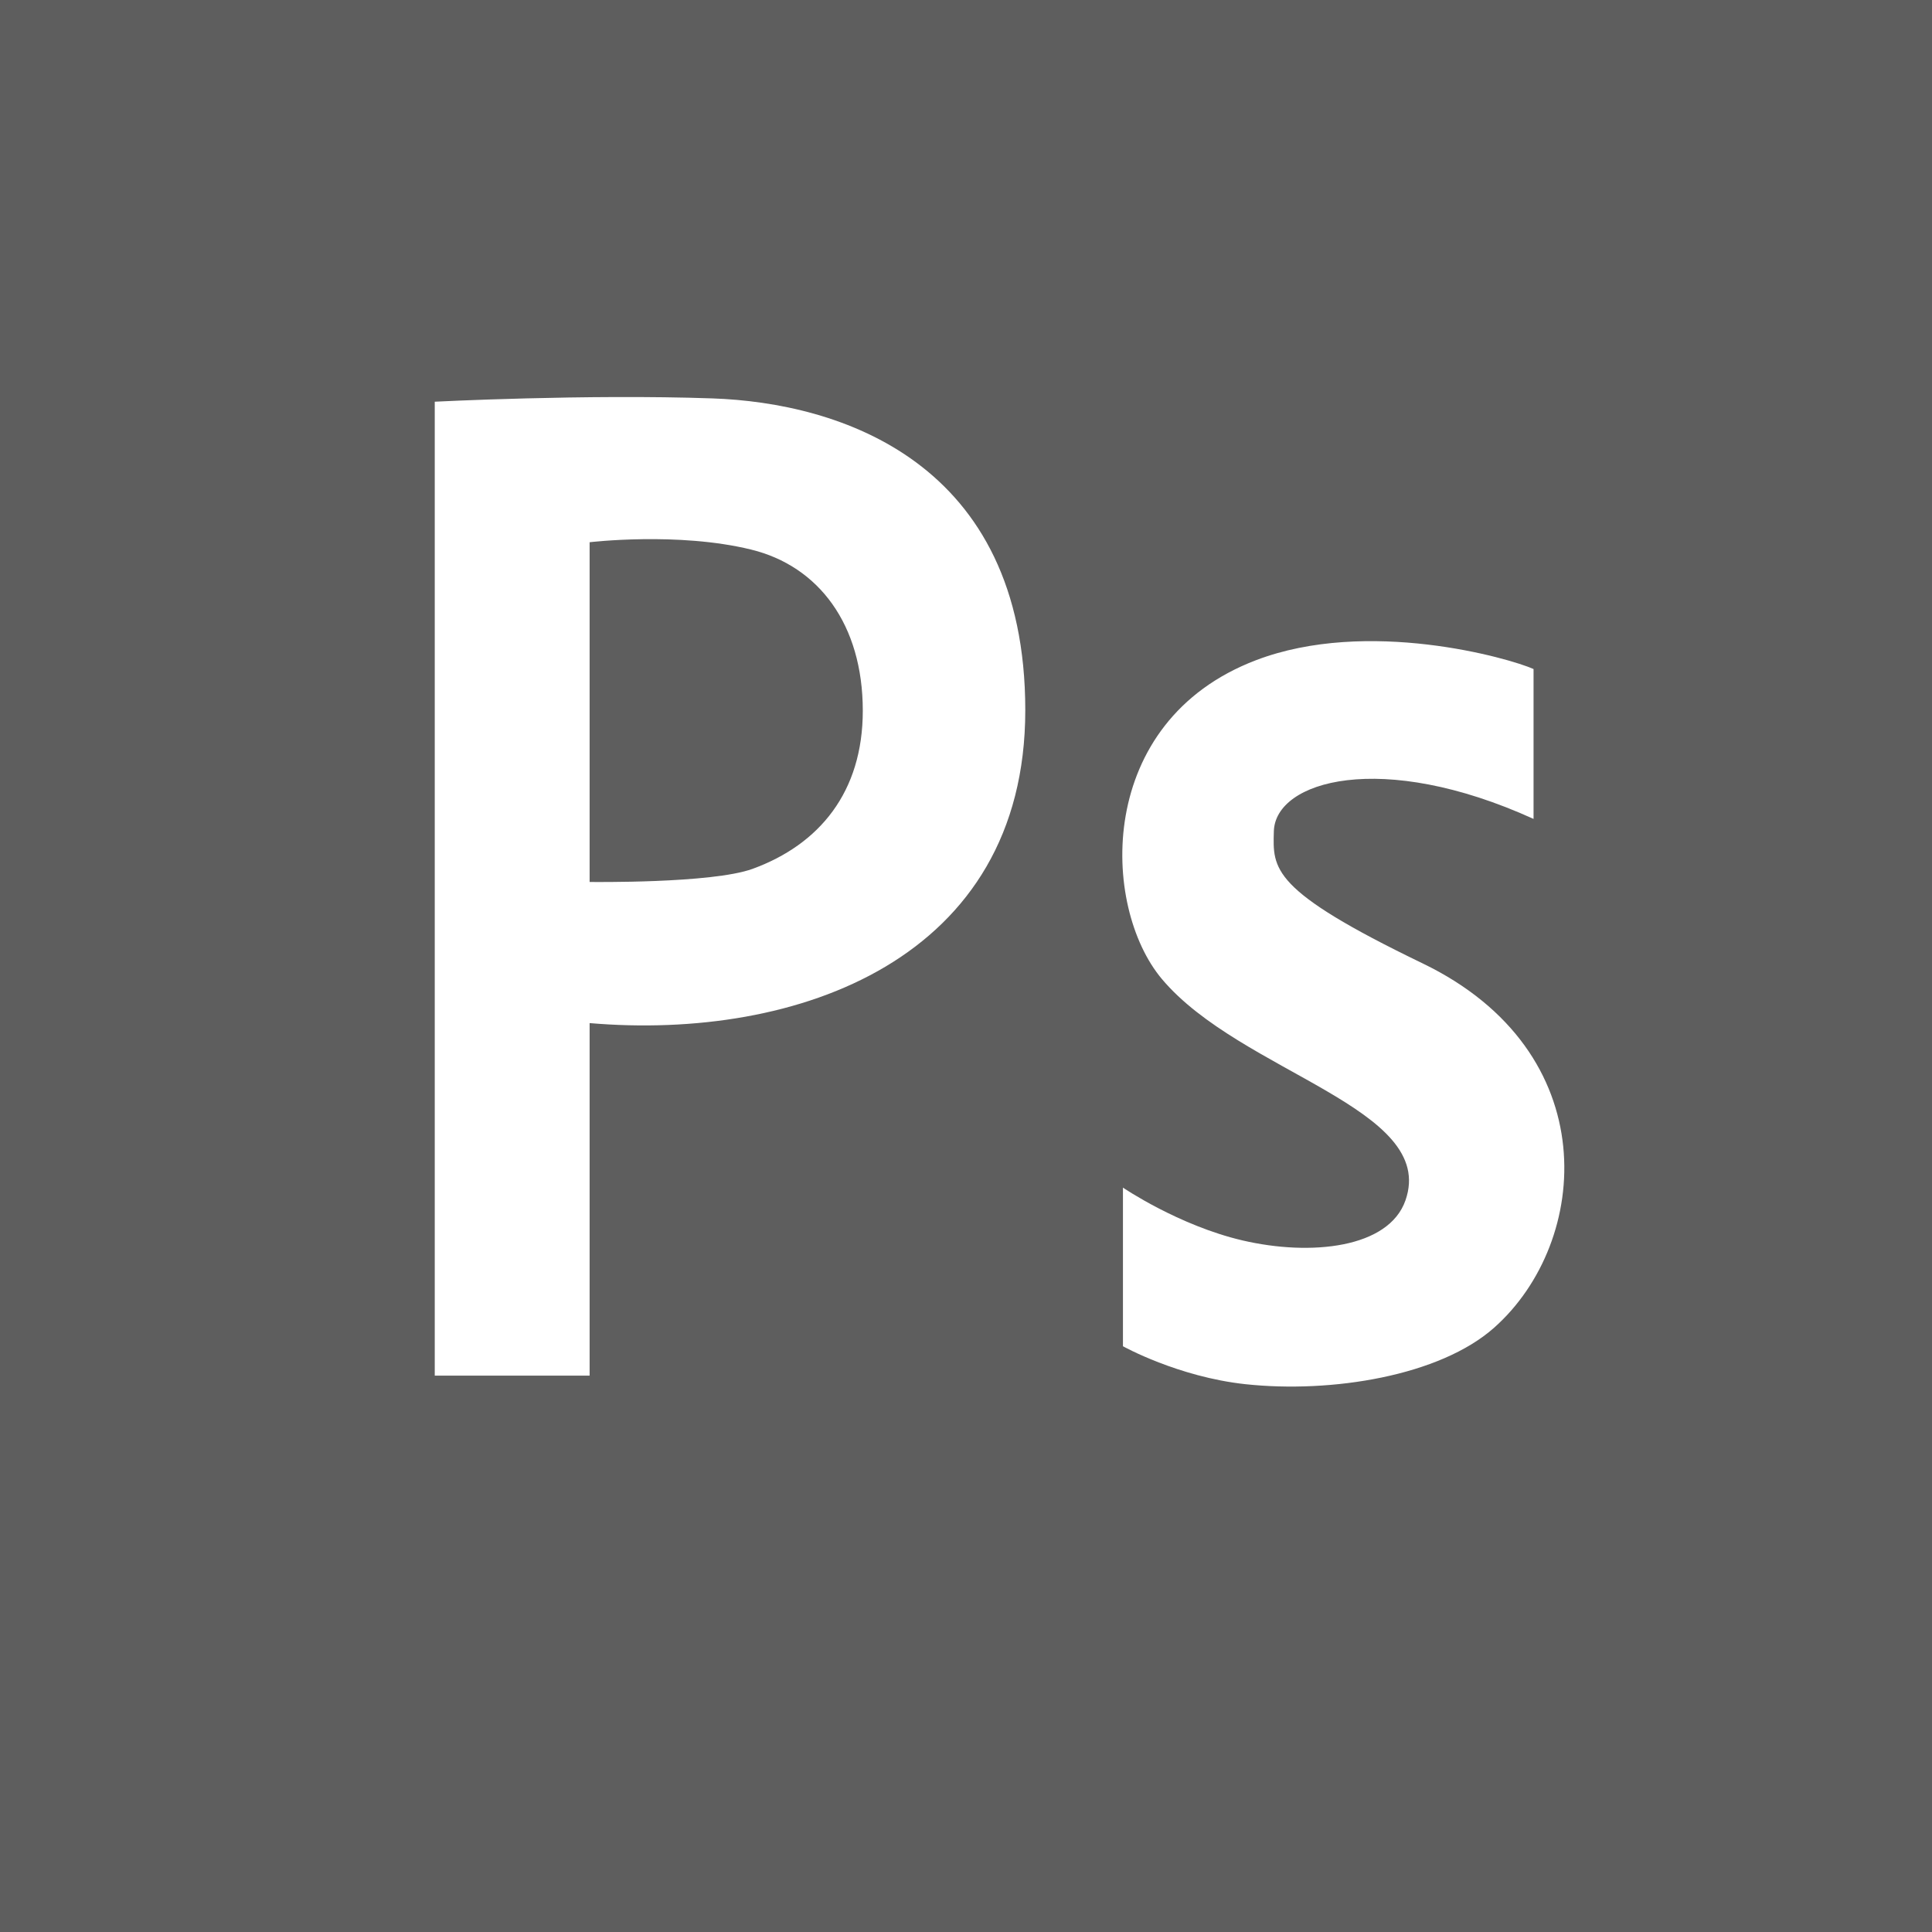 <svg  viewBox="0 0 38 38" fill="none" xmlns="http://www.w3.org/2000/svg">
<path fill-rule="evenodd" clip-rule="evenodd" d="M38 38H0V0H38V38ZM30.163 16.107V13.159C29.678 12.943 26.898 12.148 24.702 12.986C21.539 14.193 21.653 17.829 22.853 19.256C24.408 21.105 28.277 21.794 27.644 23.609C27.316 24.549 25.786 24.712 24.436 24.397C23.18 24.103 22.087 23.359 22.087 23.359V26.479C22.087 26.479 23.167 27.081 24.493 27.225C26.192 27.408 28.322 27.062 29.389 26.113C31.288 24.425 31.58 20.685 27.98 18.948C24.985 17.503 25.035 17.091 25.055 16.35C25.084 15.357 27.168 14.746 30.163 16.107V16.107ZM14.012 7.836C16.504 7.922 20.166 9.071 20.166 13.968C20.166 18.866 15.685 20.473 11.597 20.123V27.057H8.551V7.901C8.551 7.901 11.52 7.749 14.012 7.836H14.012ZM14.803 17.089C16.116 16.61 16.97 15.579 16.97 13.979C16.97 12.282 16.101 11.133 14.772 10.809C13.334 10.457 11.597 10.665 11.597 10.665V17.347C11.597 17.347 14.001 17.381 14.803 17.089V17.089Z" fill="#5E5E5E"/>
</svg>
